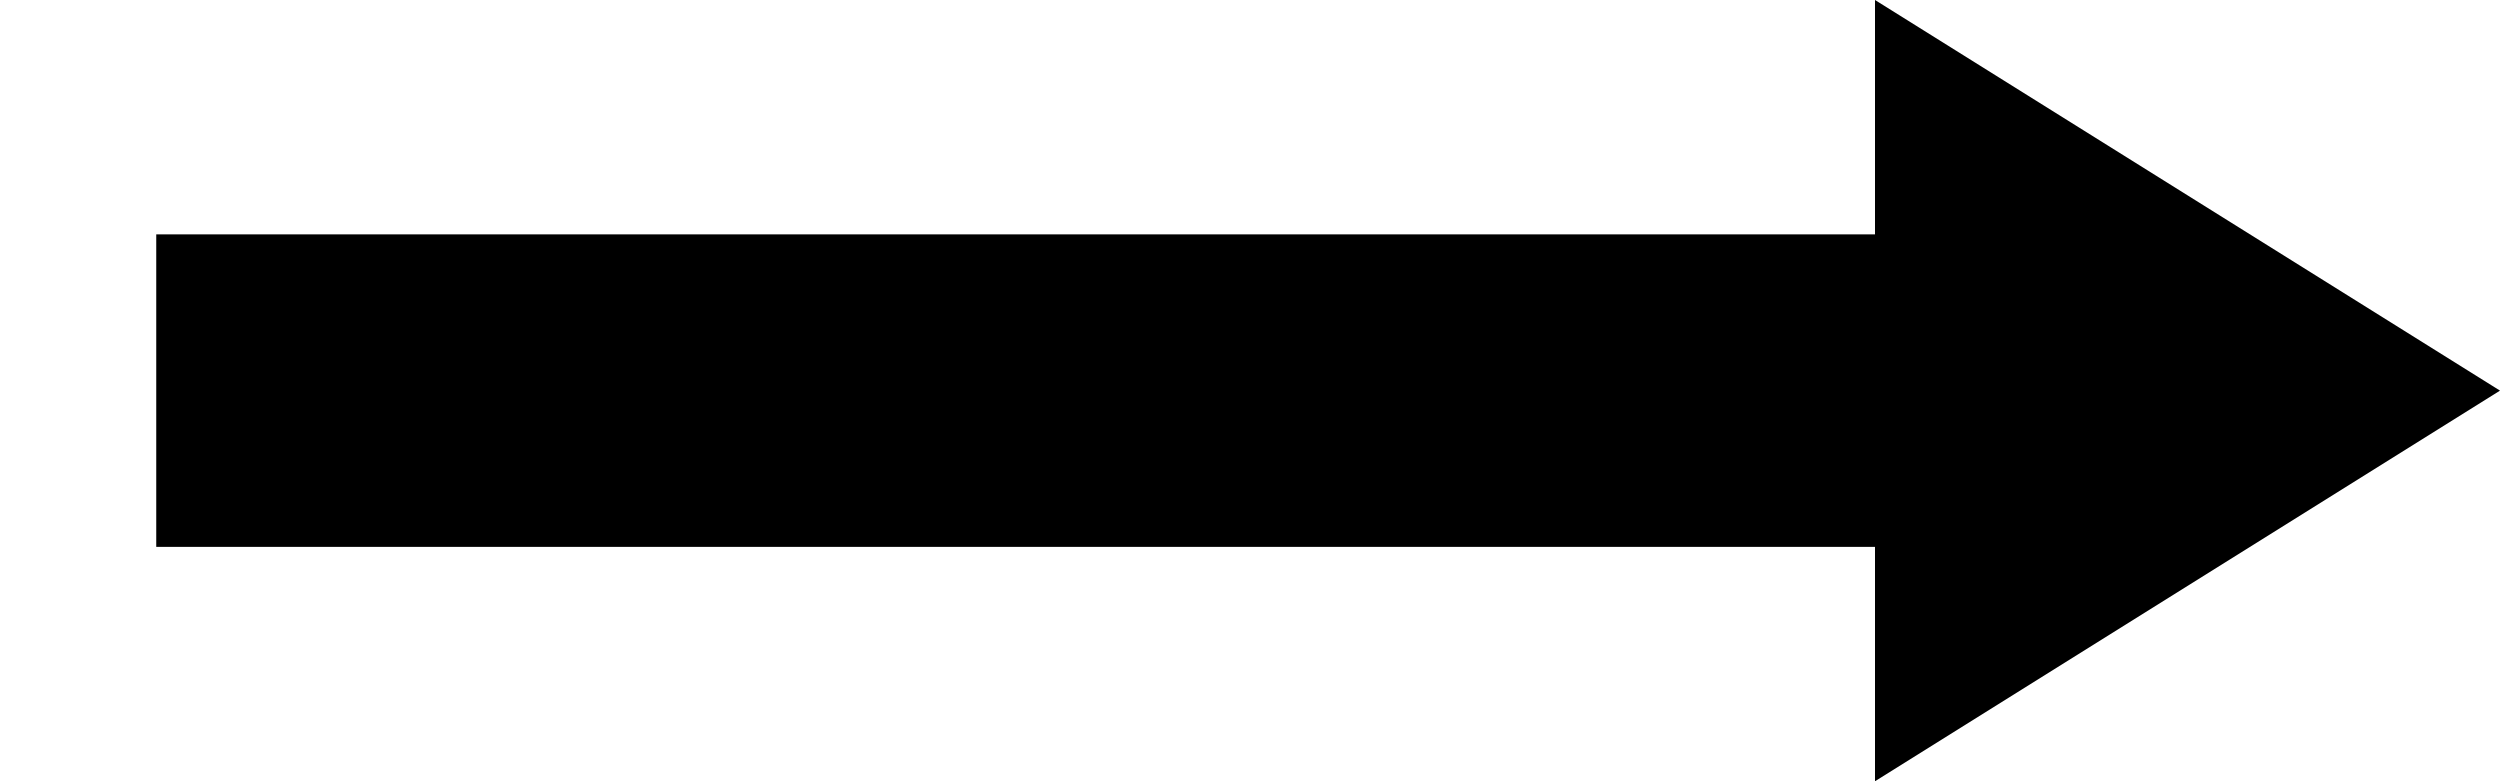 <?xml version="1.0" encoding="UTF-8" standalone="no"?>
<!-- SVG content generated using Symbology Configuration Management System (SCMS) -->

<!-- Systematic Software Engineering Ltd. - www.systematic.co.uk - do not remove  -->

<svg
    xmlns:dc="http://purl.org/dc/elements/1.1/"
    xmlns:cc="http://creativecommons.org/ns#"
    xmlns:rdf="http://www.w3.org/1999/02/22-rdf-syntax-ns#"
    xmlns="http://www.w3.org/2000/svg"
    xmlns:sodipodi="http://sodipodi.sourceforge.net/DTD/sodipodi-0.dtd"
    xmlns:inkscape="http://www.inkscape.org/namespaces/inkscape"
    id="WO-DIDID---L---"
    width="160"
    height="50"
    viewBox="0 0 160 50"
    version="1.1"
    inkscape:version="0.48.2 r9819"
    sodipodi:docname="wo-didid---l---.svg">
    <defs
        id="defs12"/>
    <sodipodi:namedview
        pagecolor="#ffffff"
        bordercolor="#666666"
        borderopacity="1"
        objecttolerance="10"
        gridtolerance="10"
        guidetolerance="10"
        inkscape:pageopacity="0"
        inkscape:pageshadow="2"
        inkscape:window-width="640"
        inkscape:window-height="480"
        id="namedview10"
        showgrid="false"
        inkscape:zoom="0.59"
        inkscape:cx="85"
        inkscape:cy="25"
        inkscape:window-x="0"
        inkscape:window-y="0"
        inkscape:window-maximized="0"
        inkscape:current-layer="WO-DIDID---L---"/>
    <g
        id="g3"
        transform="translate(-115,-175)">
        <svg
            viewBox="0 0 400 400"
            id="_0.WO--ID----P--RA"
            width="400"
            height="400"
            version="1.1"
            inkscape:version="0.48.2 r9819">
            <line
                x1="125"
                y1="200"
                x2="235"
                y2="200"
                style="fill:none;stroke:#000000;stroke-width:20"
                id="line6"/>
            <polygon
                points="235,175 275,200 235,225 "
                style="fill:#000000;stroke:none"
                id="polygon8"/>
        </svg>
    </g>
</svg>
